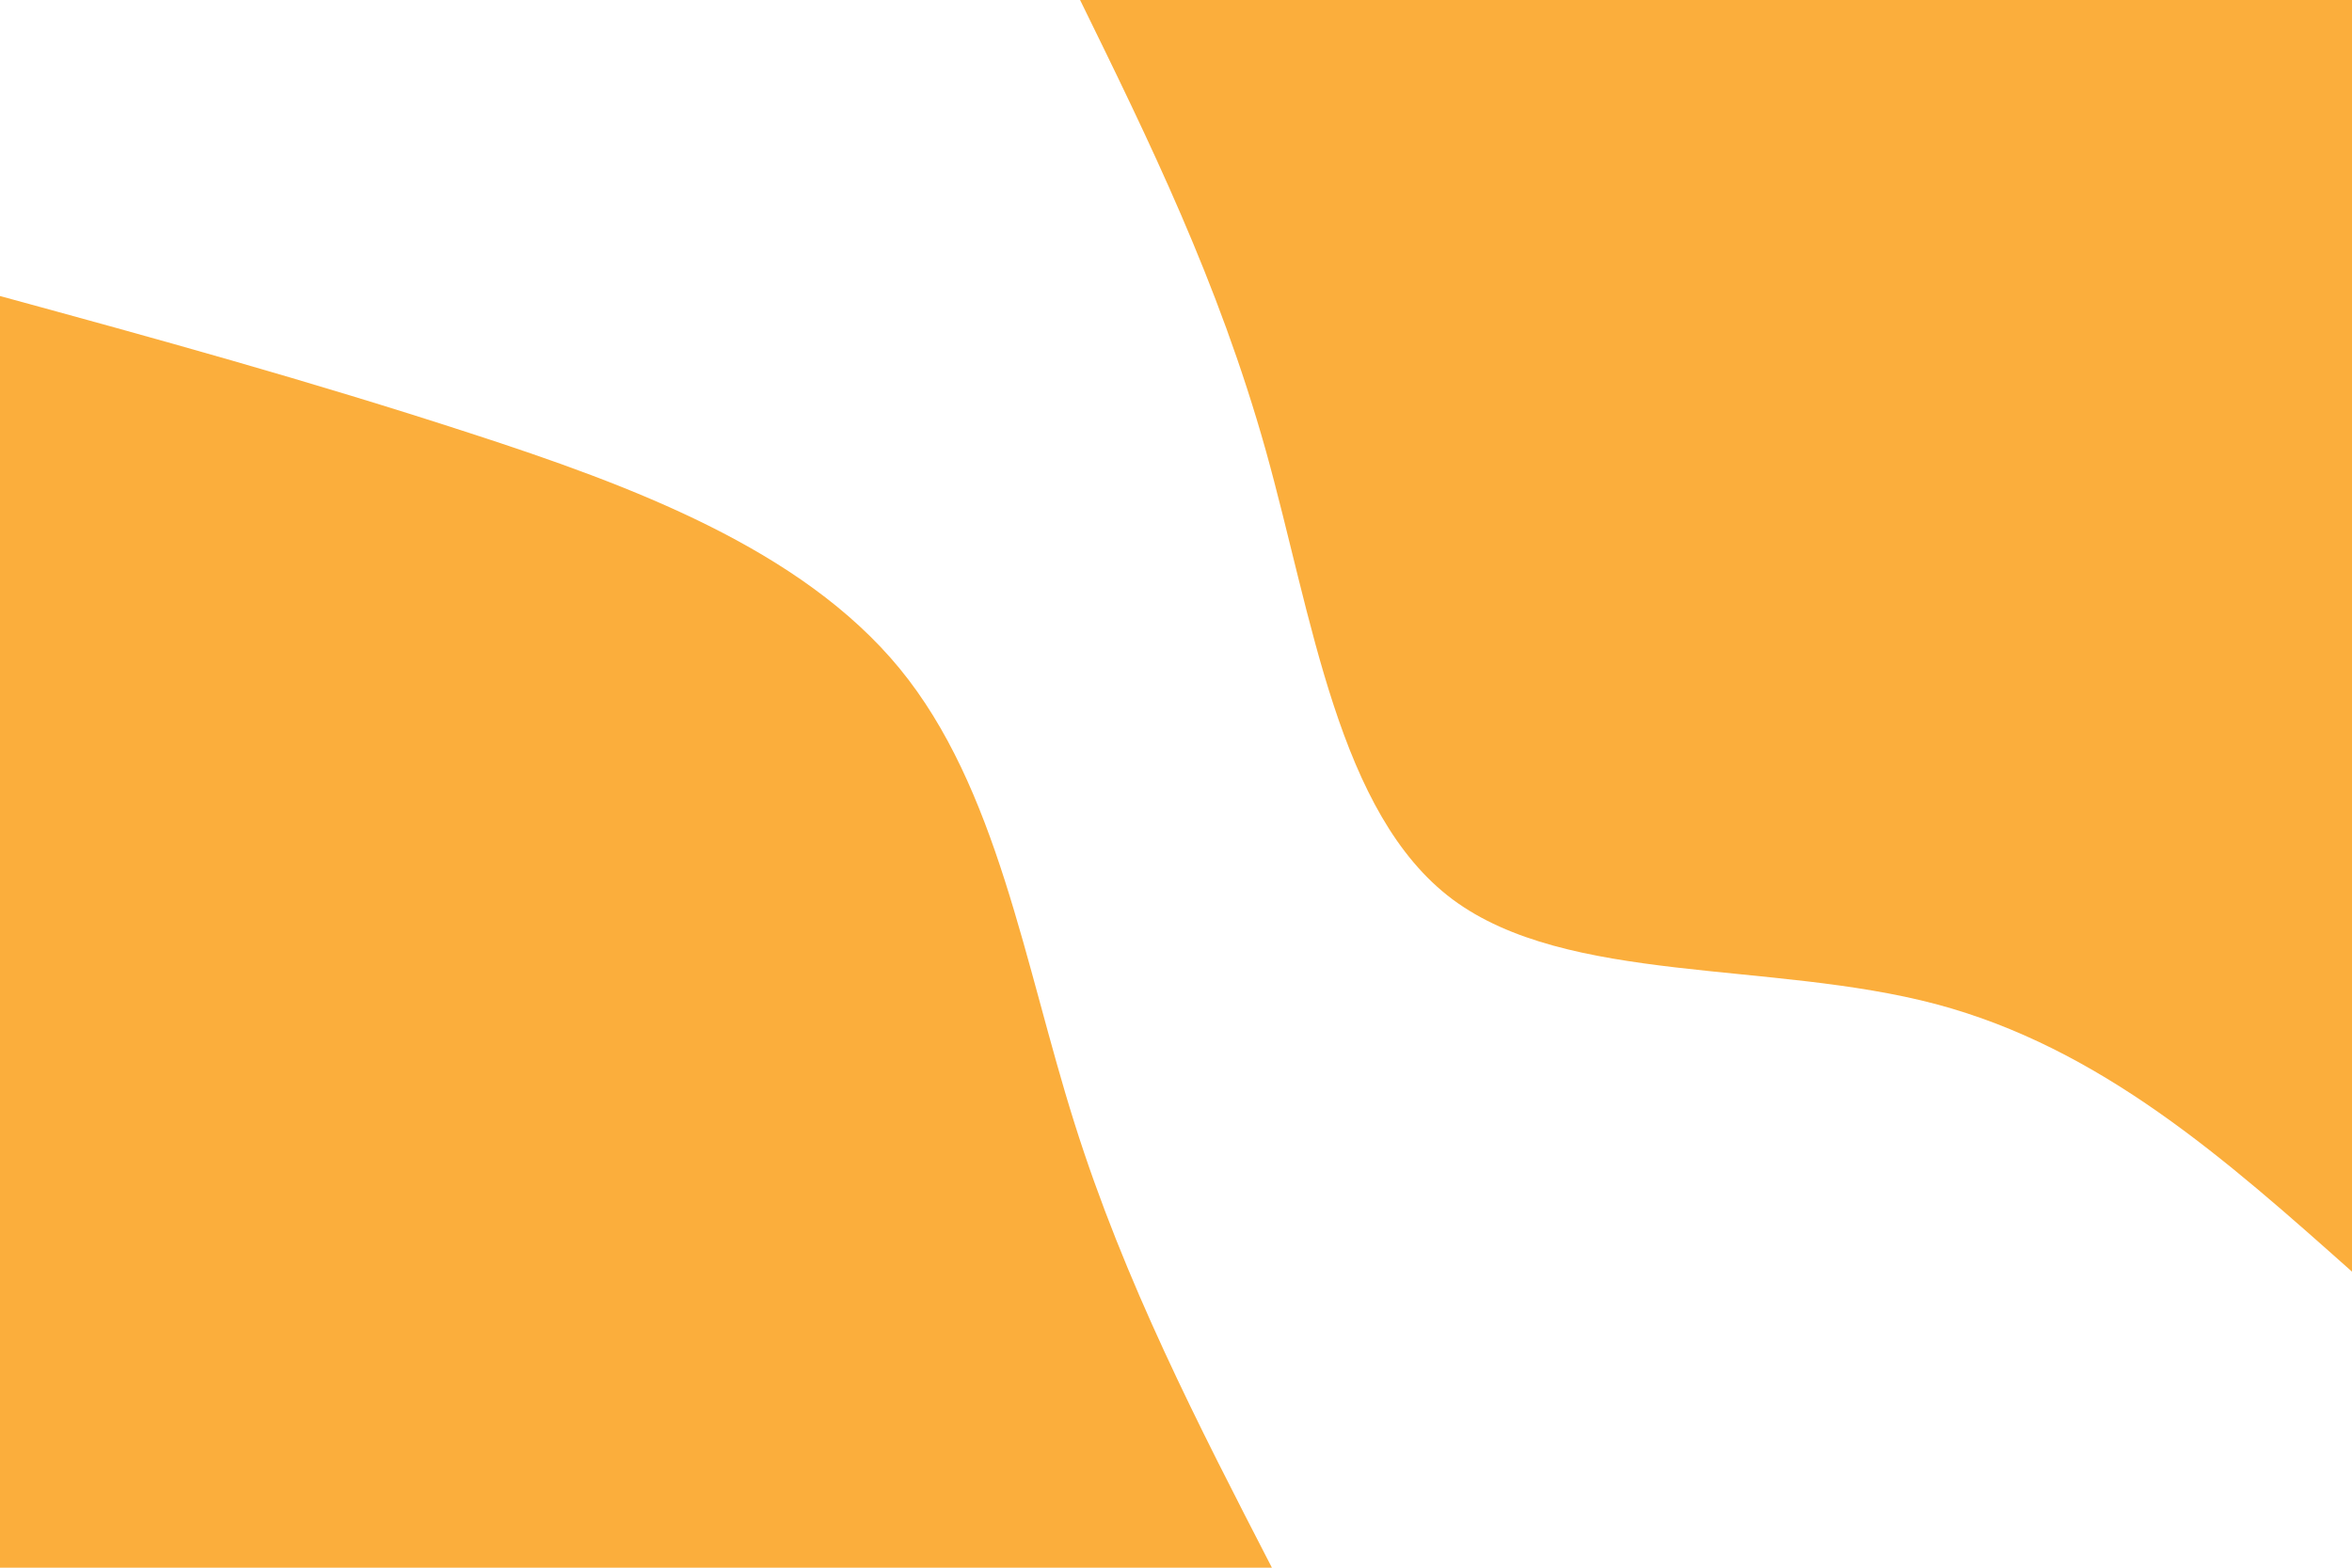 <svg id="visual" viewBox="0 0 900 600" width="900" height="600" xmlns="http://www.w3.org/2000/svg" xmlns:xlink="http://www.w3.org/1999/xlink" version="1.1"><rect x="0" y="0" width="900" height="600" fill="#ffffff"></rect><defs><linearGradient id="grad1_0" x1="33.3%" y1="0%" x2="100%" y2="100%"><stop offset="20%" stop-color="#ffffff" stop-opacity="1"></stop><stop offset="80%" stop-color="#ffffff" stop-opacity="1"></stop></linearGradient></defs><defs><linearGradient id="grad2_0" x1="0%" y1="0%" x2="66.7%" y2="100%"><stop offset="20%" stop-color="#ffffff" stop-opacity="1"></stop><stop offset="80%" stop-color="#ffffff" stop-opacity="1"></stop></linearGradient></defs><g transform="translate(900, 0)"><path d="M0 486.7C-48.1 443.9 -96.1 401.1 -159.2 384.3C-222.3 367.6 -300.3 376.9 -344.2 344.2C-388 311.4 -397.7 236.6 -415.7 172.2C-433.8 107.8 -460.3 53.9 -486.7 0L0 0Z" fill="#FBAE3C"></path></g><g transform="translate(0, 600)"><path d="M0 -486.7C59 -470.6 117.9 -454.4 179.9 -434.2C241.8 -414.1 306.6 -389.9 344.2 -344.2C381.7 -298.5 391.9 -231.2 411.1 -170.3C430.3 -109.3 458.5 -54.7 486.7 0L0 0Z" fill="#FBAE3C"></path></g></svg>
